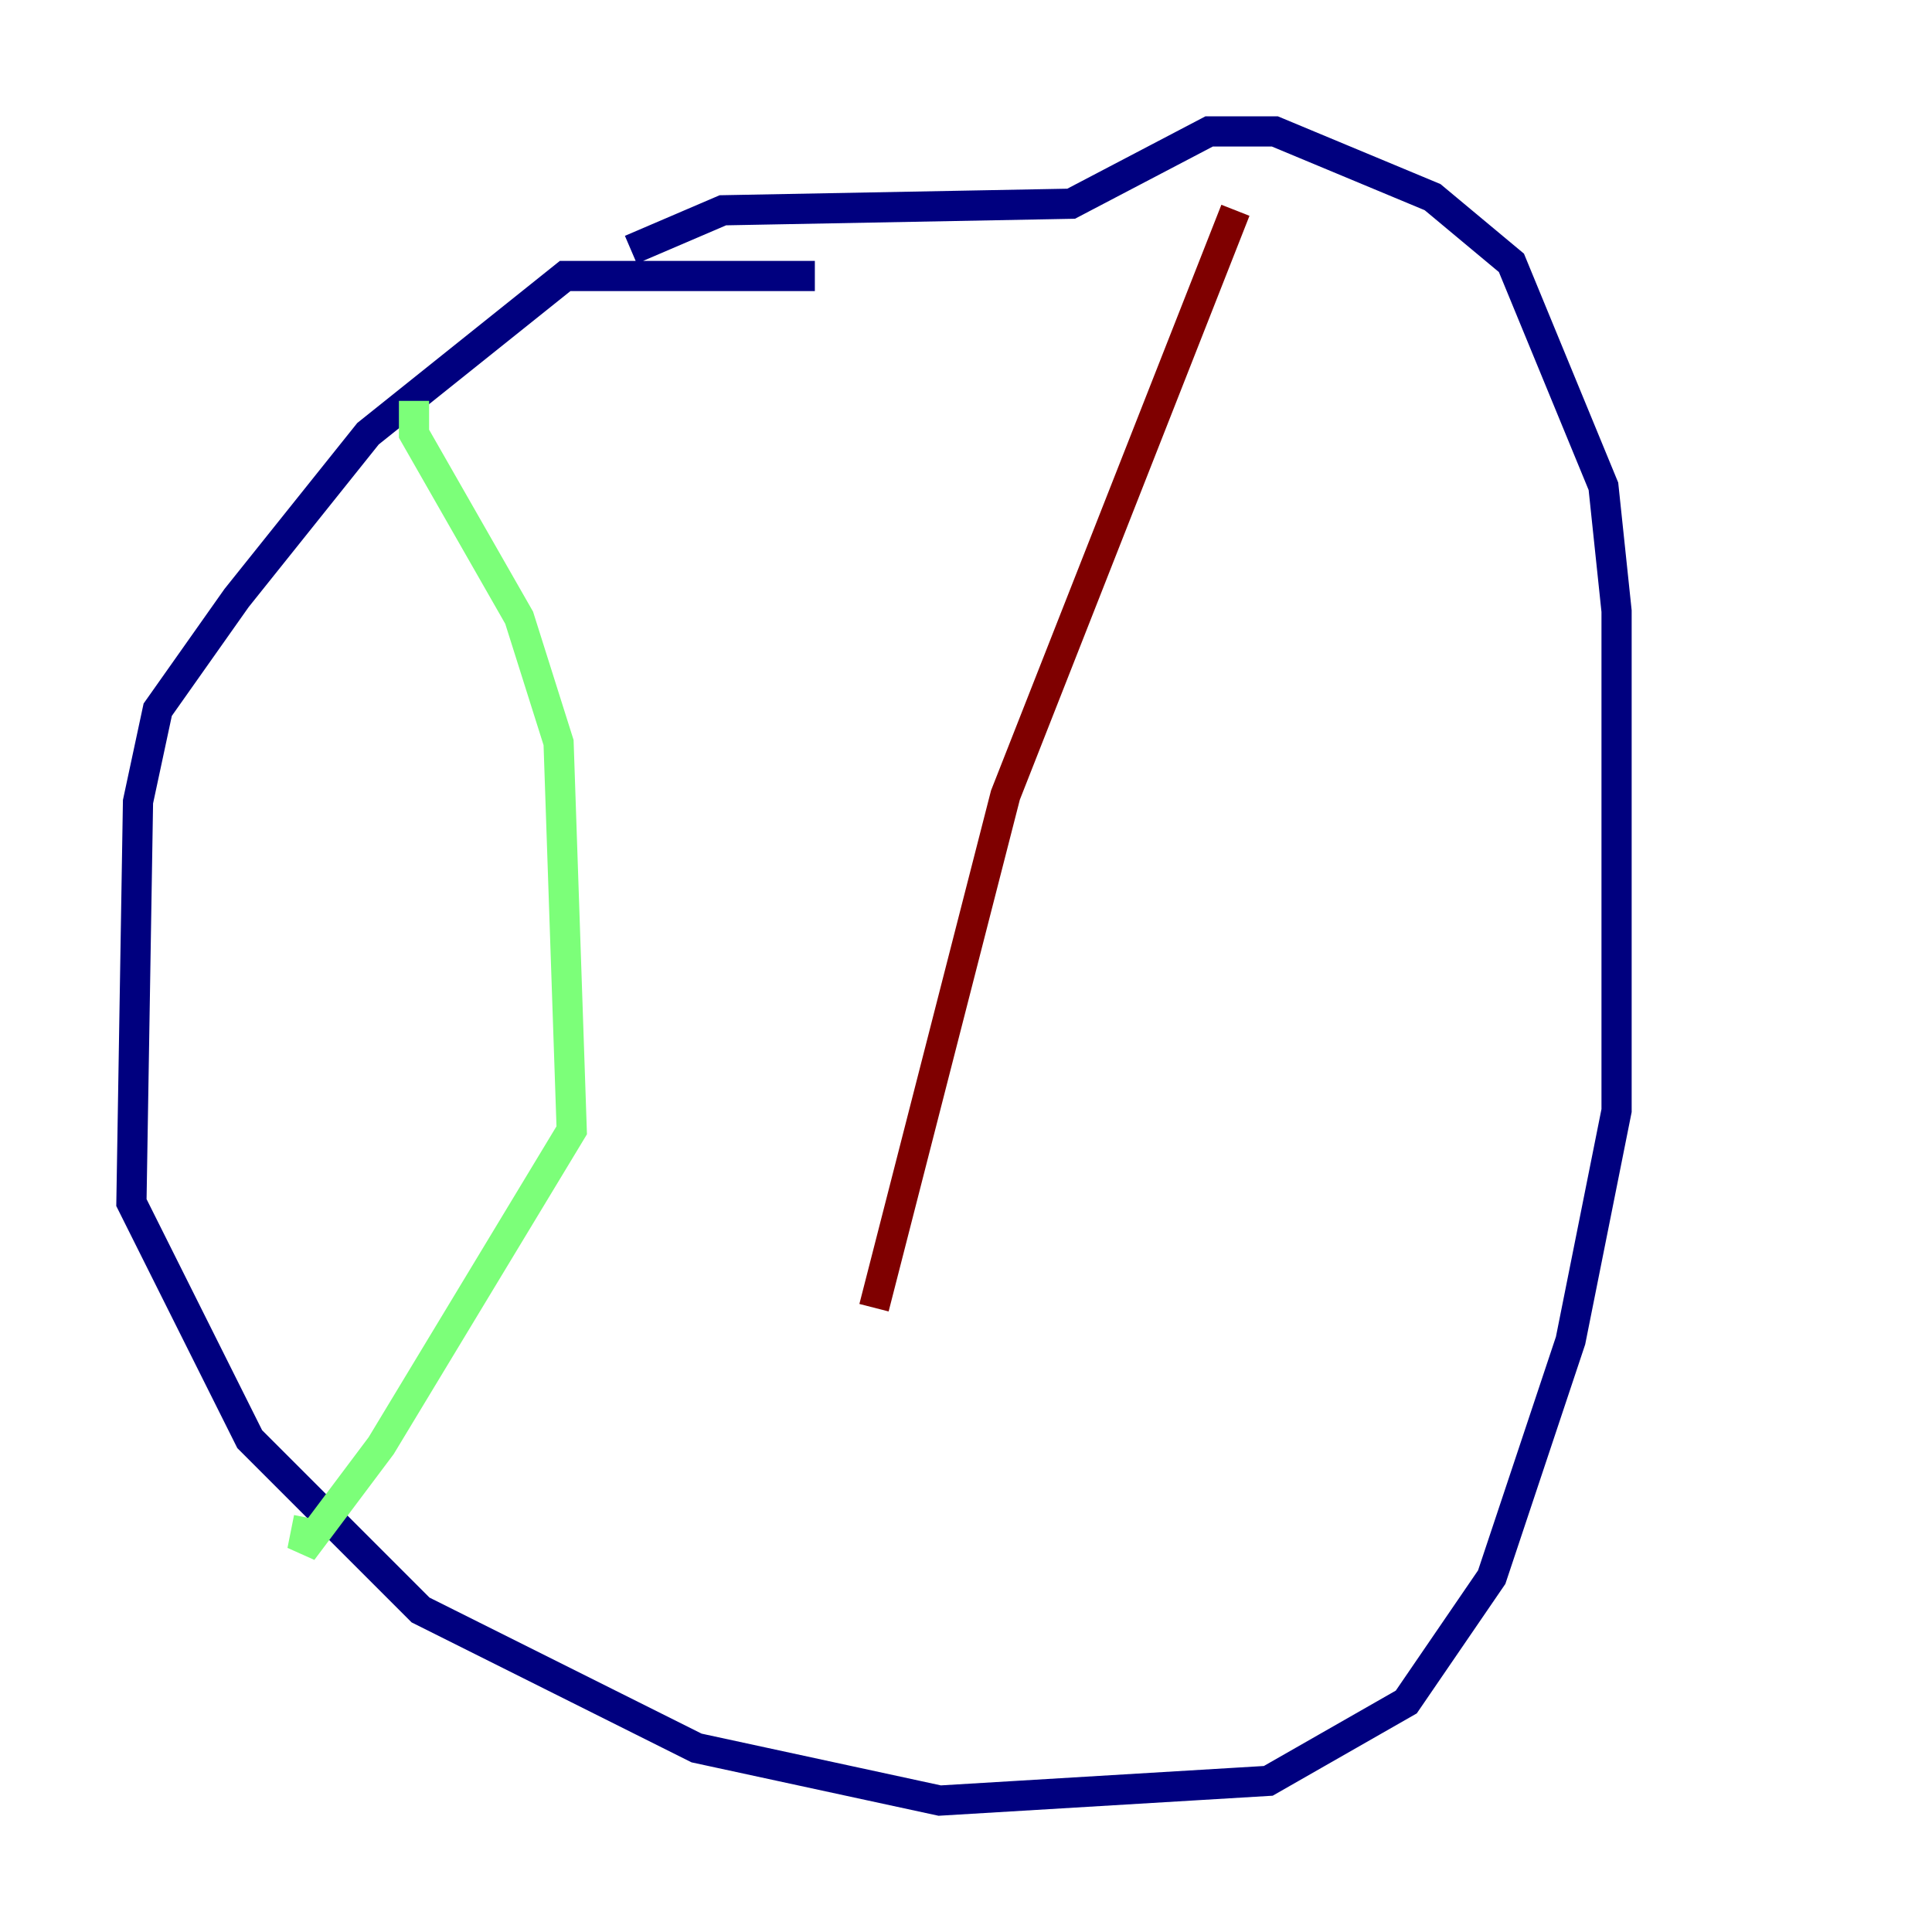 <?xml version="1.0" encoding="utf-8" ?>
<svg baseProfile="tiny" height="128" version="1.2" viewBox="0,0,128,128" width="128" xmlns="http://www.w3.org/2000/svg" xmlns:ev="http://www.w3.org/2001/xml-events" xmlns:xlink="http://www.w3.org/1999/xlink"><defs /><polyline fill="none" points="53.986,18.286 37.442,18.286 24.381,28.735 15.674,39.619 10.449,47.02 9.143,53.116 8.707,79.674 16.544,95.347 27.864,106.667 46.15,115.809 62.258,119.293 84.027,117.986 93.17,112.762 98.83,104.49 104.054,88.816 107.102,73.578 107.102,40.49 106.231,32.218 100.136,17.415 94.912,13.061 84.463,8.707 80.109,8.707 70.966,13.497 47.891,13.932 41.796,16.544" stroke="#00007f" stroke-width="2" /><polyline fill="none" points="27.429,26.558 27.429,28.735 34.395,40.925 37.007,49.197 37.878,74.884 25.252,95.782 20.027,102.748 20.463,100.571" stroke="#7cff79" stroke-width="2" /><polyline fill="none" points="81.85,13.932 66.612,52.68 57.905,86.639" stroke="#7f0000" stroke-width="2" /></svg>